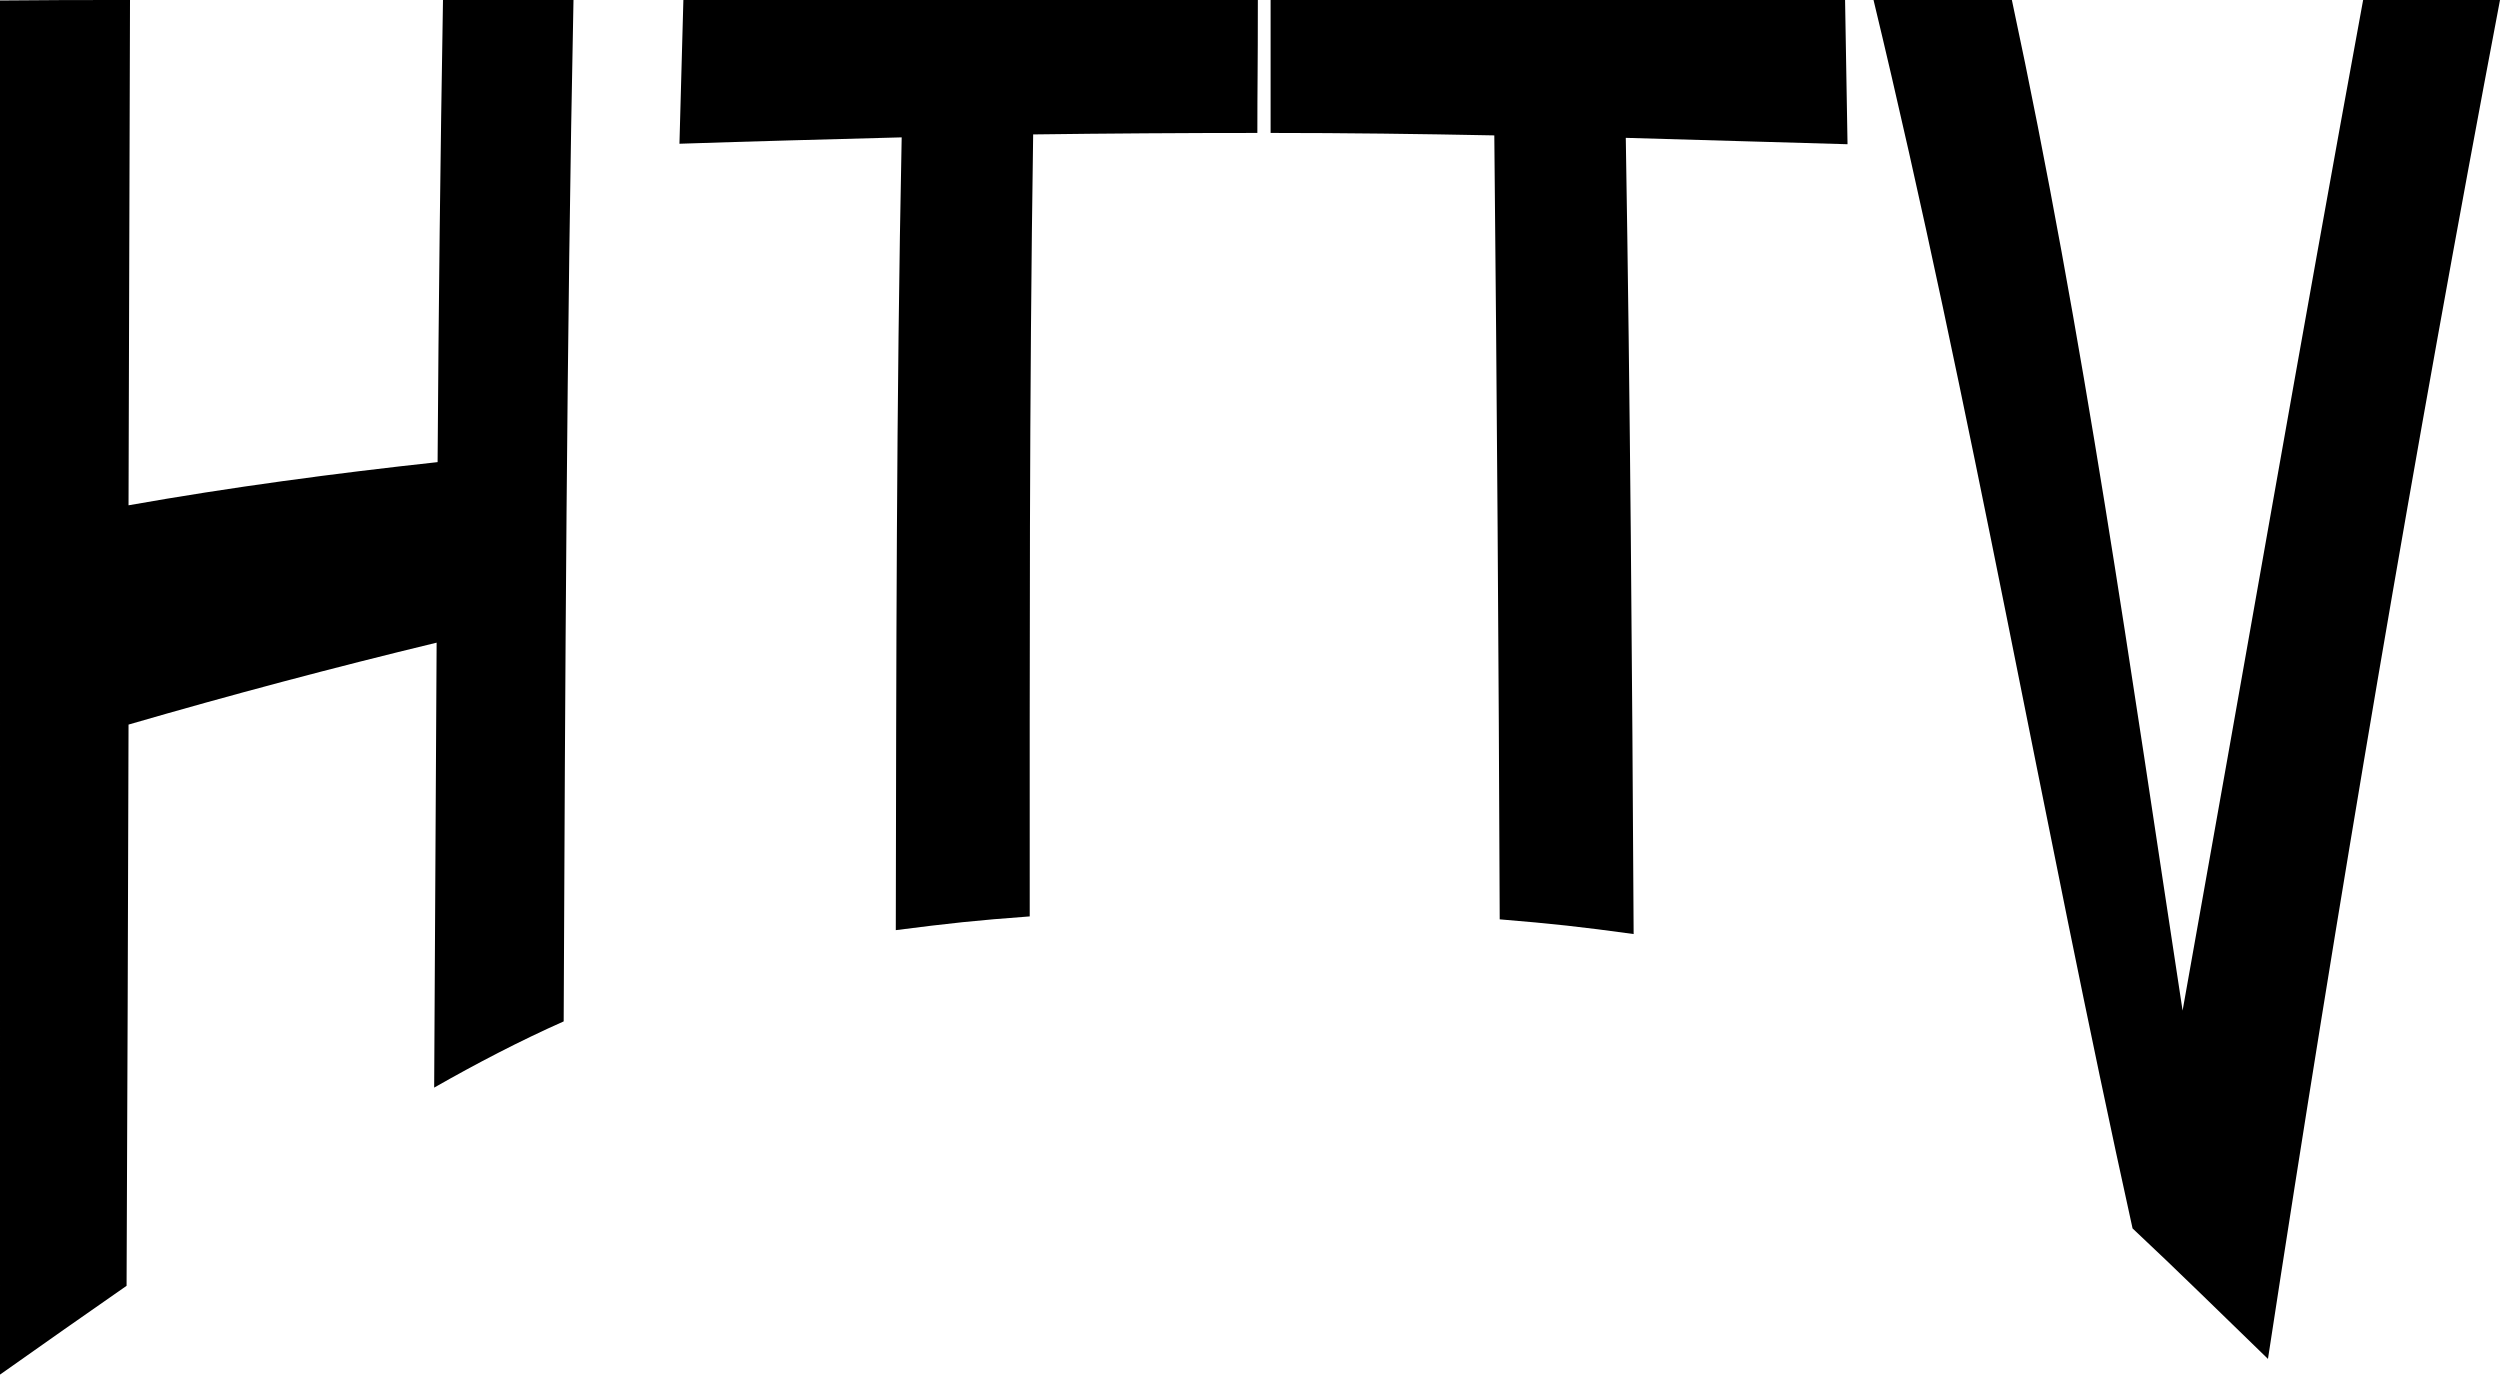 <svg xmlns="http://www.w3.org/2000/svg" viewBox="0 0 509.6 280.2"><title>Asset 1</title><g id="Layer_2" data-name="Layer 2"><g id="Layer_1-2" data-name="Layer 1"><path d="M26.5,0c-.1,34.3-.2,68.7-.3,103,20.9-3.7,41.9-6.5,63-8.8Q89.5,47.1,90.3,0h26.6c-1.4,69.4-1.7,138.8-2,208.2-9,4-17.8,8.6-26.4,13.5.2-30.2.3-60.5.5-90.7q-31.65,7.65-62.8,16.7-.15,57.15-.4,114.4c-8.6,6-17.2,12-25.8,18.1V.1C10.6,0,15.9,0,26.5,0Z"/><path d="M139.3,0H256.4c0,14.8-.1,17.3-.1,27.1-15.2,0-30.4.1-45.7.3-.8,53.1-.7,106.3-.7,159.4-10.9.8-16.4,1.4-27.3,2.8.1-53.9.1-107.7,1.2-161.6-15.1.4-30.2.8-45.3,1.3C138.8,19.5,139,9.8,139.3,0Z"/><path d="M259,0H376.1c.2,9.8.3,19.6.5,29.4-15.1-.4-30.2-.9-45.2-1.3.9,54.1,1.3,108.2,1.6,162.3-10.9-1.5-16.4-2.1-27.3-3q-.3-80-1.1-159.8c-15.2-.3-30.4-.5-45.6-.5Z"/><path d="M410.1,0c14.7,68.7,24.2,136.6,34.8,206,12.3-68.7,24.2-137.4,36.8-206h27.9c-17.5,92.2-33.1,184.2-47.3,277-9.2-8.9-18.3-17.9-27.6-26.6C416.3,167,401.9,83.1,381.9,0Z"/></g></g></svg>